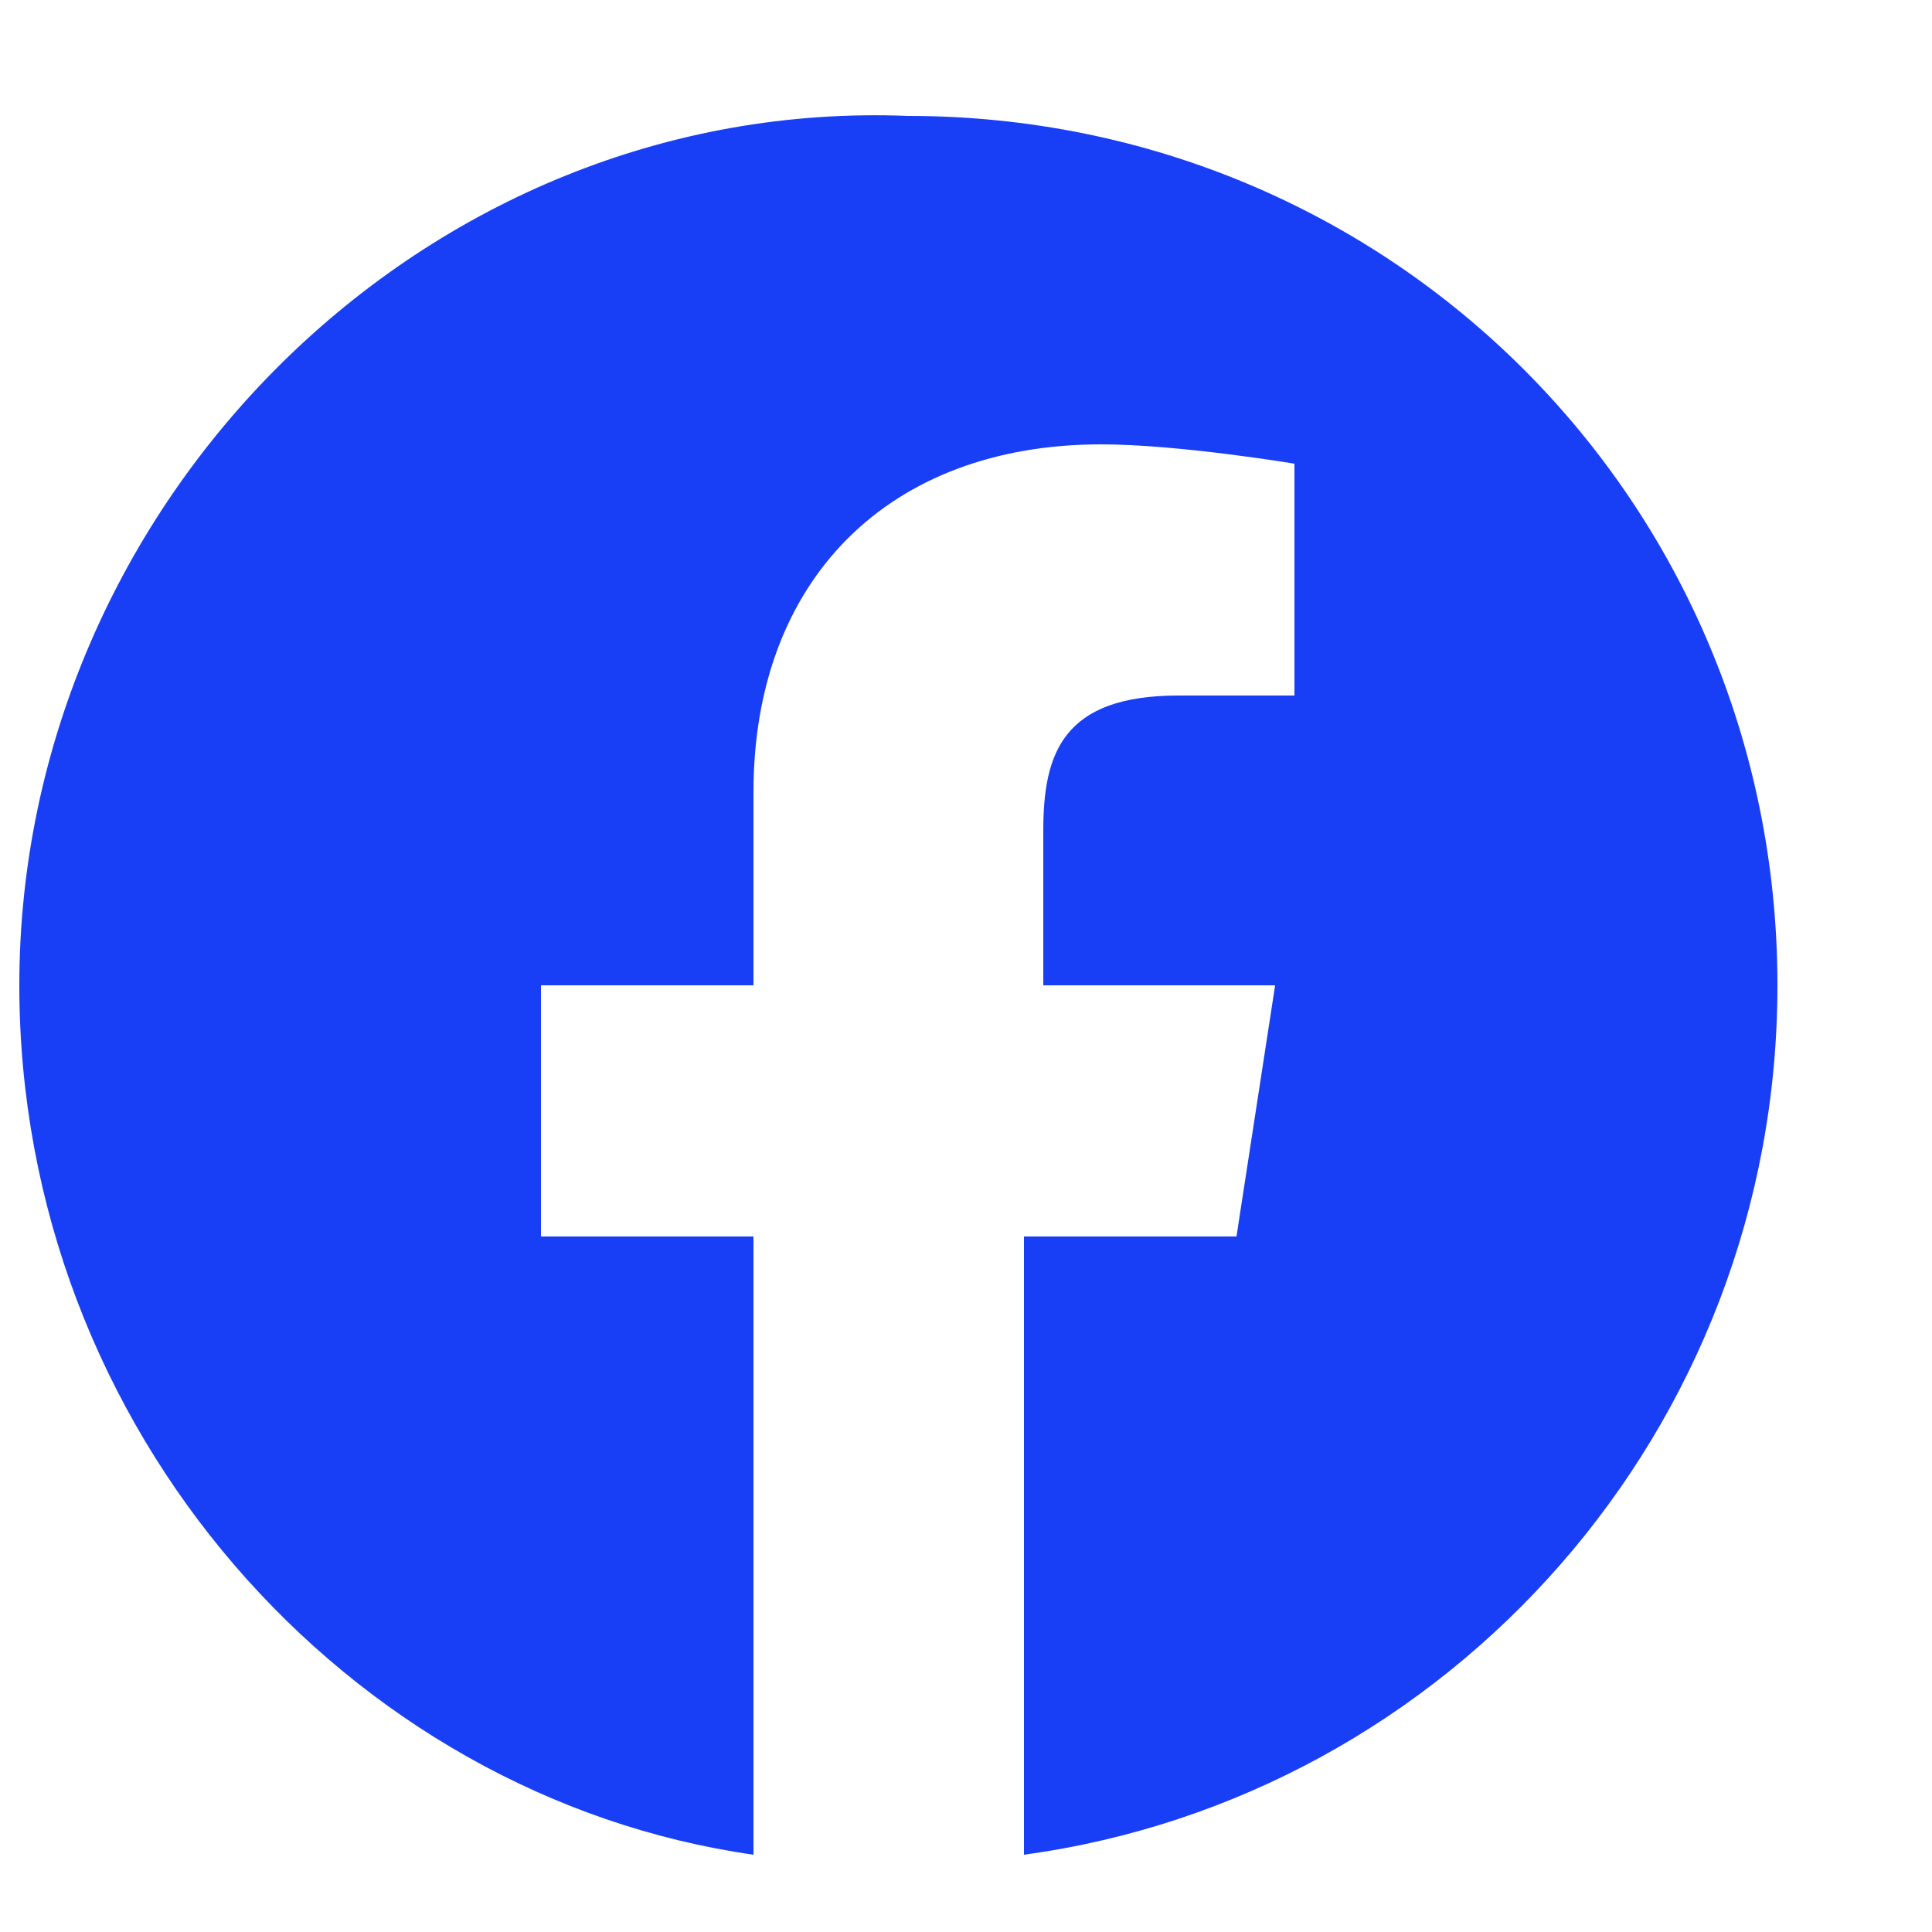 <svg version="1.2" xmlns="http://www.w3.org/2000/svg" viewBox="0 0 10 10" width="10" height="10"><defs><clipPath clipPathUnits="userSpaceOnUse" id="cp1"><path d="m-478-284h640v360h-640z" /></clipPath></defs><style>.s0{fill:#193ff6}</style><g clip-path="url(#cp1)"><path class="s0" d="m9.2 5.1c0 2.3-1.7 4.2-3.9 4.5v-3.2h1.1l0.2-1.3h-1.2v-0.8c0-0.4 0.1-0.7 0.7-0.7h0.6v-1.2c0 0-0.6-0.1-1-0.1c-1.1 0-1.8 0.7-1.8 1.8v1h-1.1v1.3h1.1v3.2c-2.1-0.3-3.8-2.2-3.8-4.5c0-2.5 2.1-4.6 4.6-4.5c2.5 0 4.5 2 4.5 4.5z" /></g></svg>